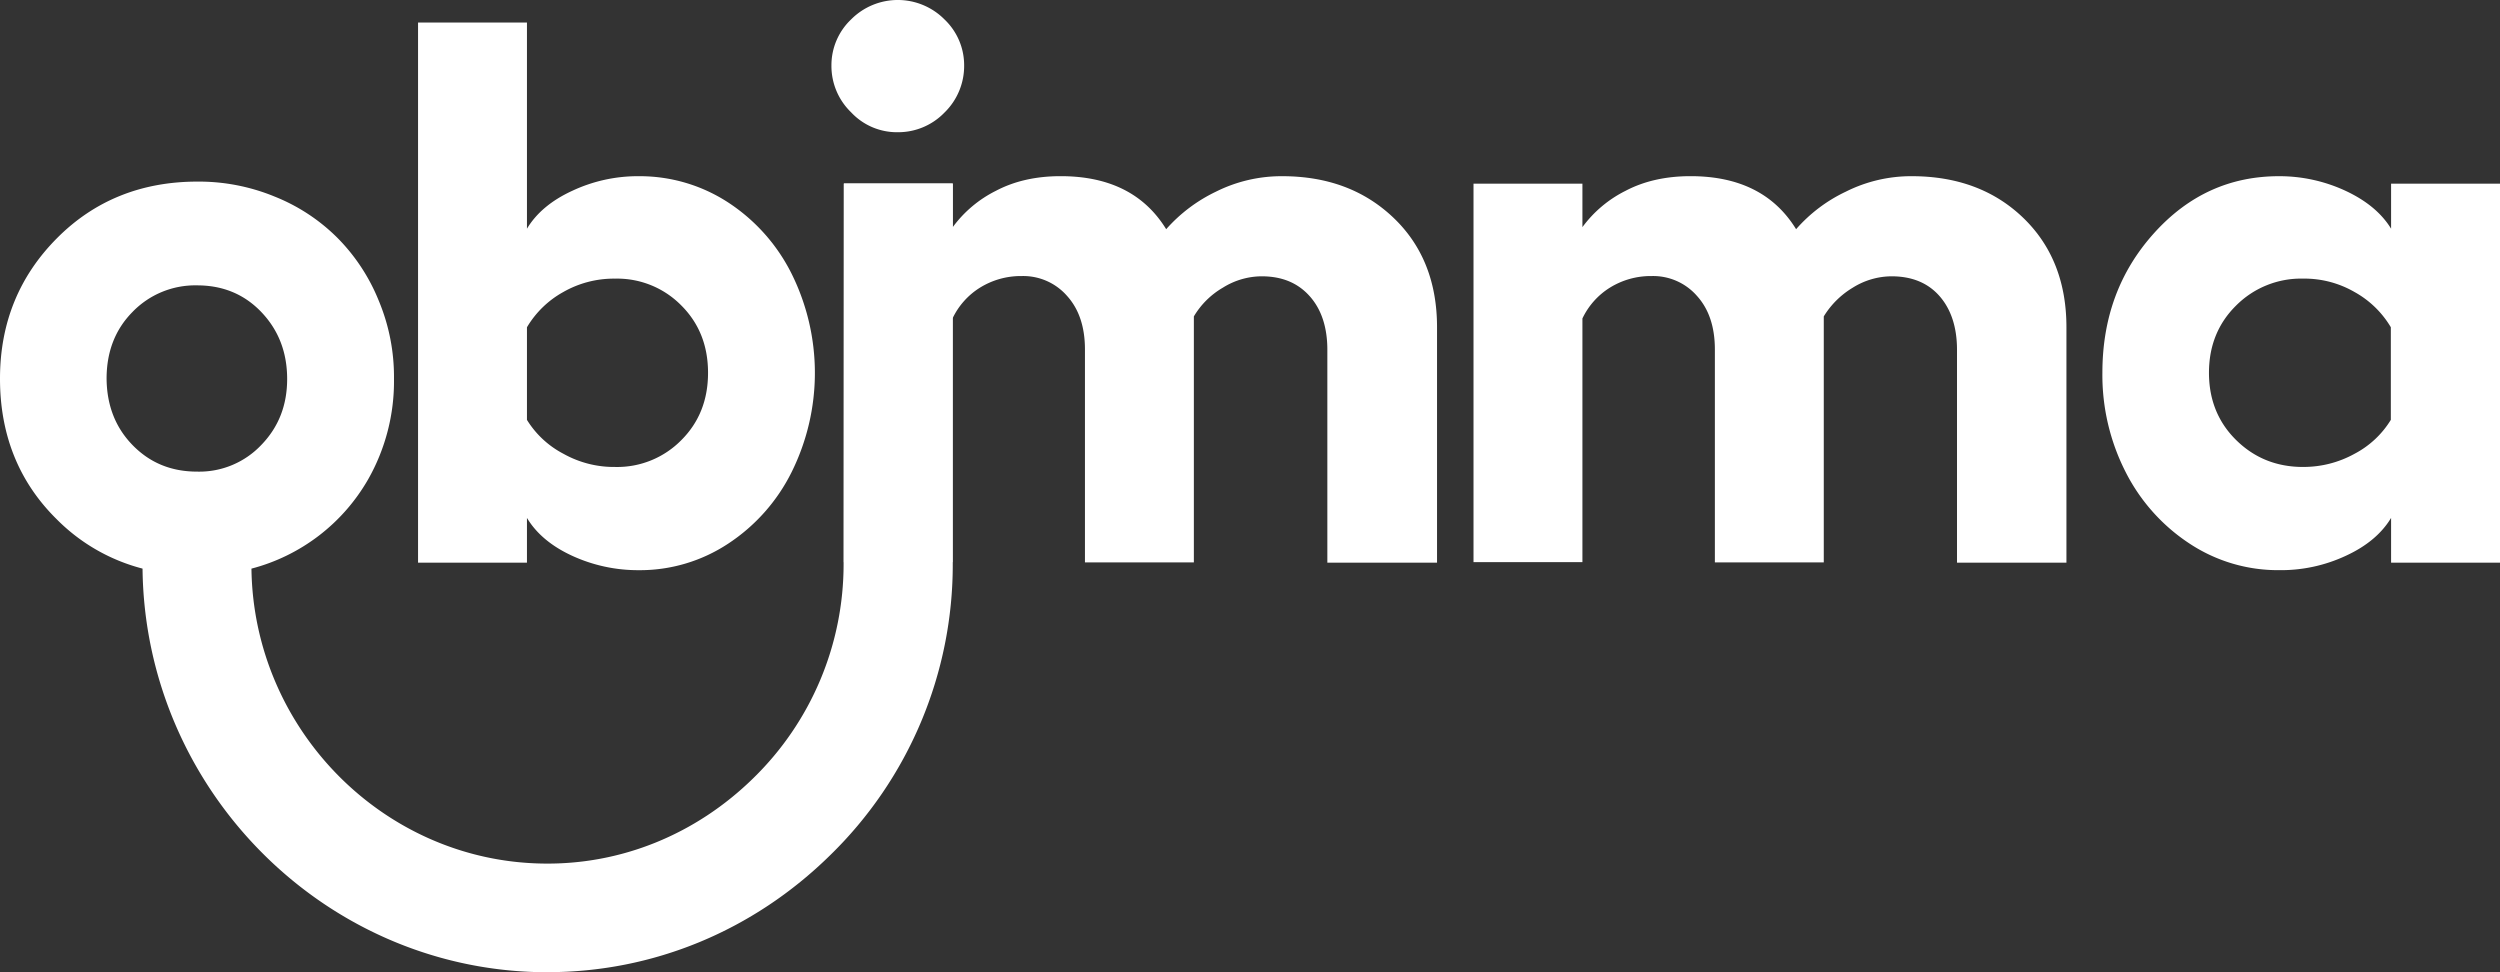 <svg xmlns="http://www.w3.org/2000/svg" viewBox="0 0 966.4 375.81"><rect x="0" y="0" width="966.4" height="375.81" fill="#333333" stroke="none"/><defs><style>.cls-1{fill:#fff;}</style></defs><title>LogoWhite</title><g id="Ebene_2" data-name="Ebene 2"><g id="Ebene_1-2" data-name="Ebene 1"><g id="Ebene_1-2-2" data-name="Ebene 1-2"><path class="cls-1" d="M247,68.11a62.59,62.59,0,0,1,34.4,10.1,70.42,70.42,0,0,1,24.6,27.6,86.21,86.21,0,0,1,0,76.7,70.7,70.7,0,0,1-24.6,27.7,61.87,61.87,0,0,1-34.4,10.2,61,61,0,0,1-25.9-5.6c-8-3.7-13.8-8.6-17.4-14.6v17.3H161.6V8.71h42.1v79.7c3.6-6,9.4-10.9,17.4-14.6A59.64,59.64,0,0,1,247,68.11Zm-9.2,112.4a34.76,34.76,0,0,0,25.6-10.4c6.9-6.9,10.3-15.6,10.3-26s-3.4-19.1-10.3-26a34.76,34.76,0,0,0-25.6-10.4,39.42,39.42,0,0,0-20.1,5.2,37.29,37.29,0,0,0-14,13.6v35.8a36.28,36.28,0,0,0,14.1,13.1,40,40,0,0,0,20,5.1Z"/><path class="cls-1" d="M495.6,68.11c17.6,0,31.9,5.4,43.1,16.1s16.8,24.8,16.8,42.3v91H513.1v-82.3c0-8.7-2.3-15.7-6.9-20.8s-10.7-7.6-18.5-7.6a28.52,28.52,0,0,0-15,4.4,31.35,31.35,0,0,0-11.2,11.1v95.1H419.4v-82.3q0-13.05-6.9-20.7a22.5,22.5,0,0,0-17.5-7.7,30,30,0,0,0-16.2,4.5,28.35,28.35,0,0,0-10.6,11.9v94.2h-42V71h42.1v16.8a46.4,46.4,0,0,1,16.6-14c7.2-3.8,15.5-5.7,25.1-5.7q28.2,0,40.8,20.5A60.53,60.53,0,0,1,470,74.11,56.67,56.67,0,0,1,495.6,68.11Z"/><path class="cls-1" d="M739,68.11c17.6,0,32,5.4,43.1,16.1s16.7,24.8,16.7,42.3v91H756.5v-82.3c0-8.7-2.3-15.7-6.8-20.8s-10.7-7.6-18.5-7.6a28.52,28.52,0,0,0-15,4.4,33,33,0,0,0-11.2,11.1v95.1H662.9v-82.3q0-13.05-6.9-20.7a22.5,22.5,0,0,0-17.5-7.7,30,30,0,0,0-16.2,4.5,28.35,28.35,0,0,0-10.6,11.9v94.2H569.6V71h42.1v16.8a46.4,46.4,0,0,1,16.6-14q10.8-5.7,25.2-5.7,28.2,0,40.8,20.5a59.1,59.1,0,0,1,19.2-14.5A56.26,56.26,0,0,1,739,68.11Z"/><path class="cls-1" d="M924.3,71h42.1v146.5H924.3v-17.3c-3.6,6-9.4,10.9-17.4,14.6a59.23,59.23,0,0,1-25.9,5.6,62,62,0,0,1-34.5-10.2,71.91,71.91,0,0,1-24.8-27.7,82.49,82.49,0,0,1-9-38.4c0-21.2,6.6-39.1,19.9-53.9S862,68.11,881,68.11a60.66,60.66,0,0,1,25.8,5.7c8.1,3.8,13.9,8.7,17.5,14.6Zm-34,109.5a40.66,40.66,0,0,0,19.9-5.1,36,36,0,0,0,14-13.1v-35.8a37.29,37.29,0,0,0-14-13.6,38.7,38.7,0,0,0-19.9-5.2,35.44,35.44,0,0,0-25.9,10.4c-7,6.9-10.5,15.6-10.5,26s3.5,19.1,10.5,26S880,180.51,890.3,180.51Z"/><path class="cls-1" d="M347,51.11a24.87,24.87,0,0,0,18.1-7.6,25.1,25.1,0,0,0,7.6-18.1,24.42,24.42,0,0,0-7.6-17.9,25.44,25.44,0,0,0-36-.1l-.1.1a24.42,24.42,0,0,0-7.6,17.8,24.87,24.87,0,0,0,7.6,18.1A24.2,24.2,0,0,0,347,51.11Z"/><path class="cls-1" d="M326.1,216.41v1.4h0a115.47,115.47,0,0,1-34.8,82.9c-22.3,21.9-51.4,33.7-81.8,33.1-61.5-1.1-111.5-52.1-112.3-114a73.39,73.39,0,0,0,45.1-34.5,76.75,76.75,0,0,0,10-38.9,76.34,76.34,0,0,0-5.9-30.2,73.4,73.4,0,0,0-16-24.3A72.19,72.19,0,0,0,106.2,76a76.92,76.92,0,0,0-29.9-5.8c-21.6,0-39.8,7.3-54.3,21.9s-22,32.6-22,54.3,7.3,39.9,21.9,54.3a72.2,72.2,0,0,0,33.2,19.1c.9,84.7,69.3,154.4,153.6,156h3c40.8,0,79.5-16,109.2-45.2a156.84,156.84,0,0,0,47.4-112.7h0v-147H326.2Zm-284.9-70c0-10.4,3.3-19,10-25.8a33.71,33.71,0,0,1,25-10.3c9.9,0,18.2,3.4,24.8,10.3s10,15.5,10,25.9c0,10.1-3.3,18.6-10,25.5a33,33,0,0,1-24.8,10.3c-10,0-18.3-3.4-25-10.3S41.3,156.51,41.2,146.41Z"/></g></g></g></svg>